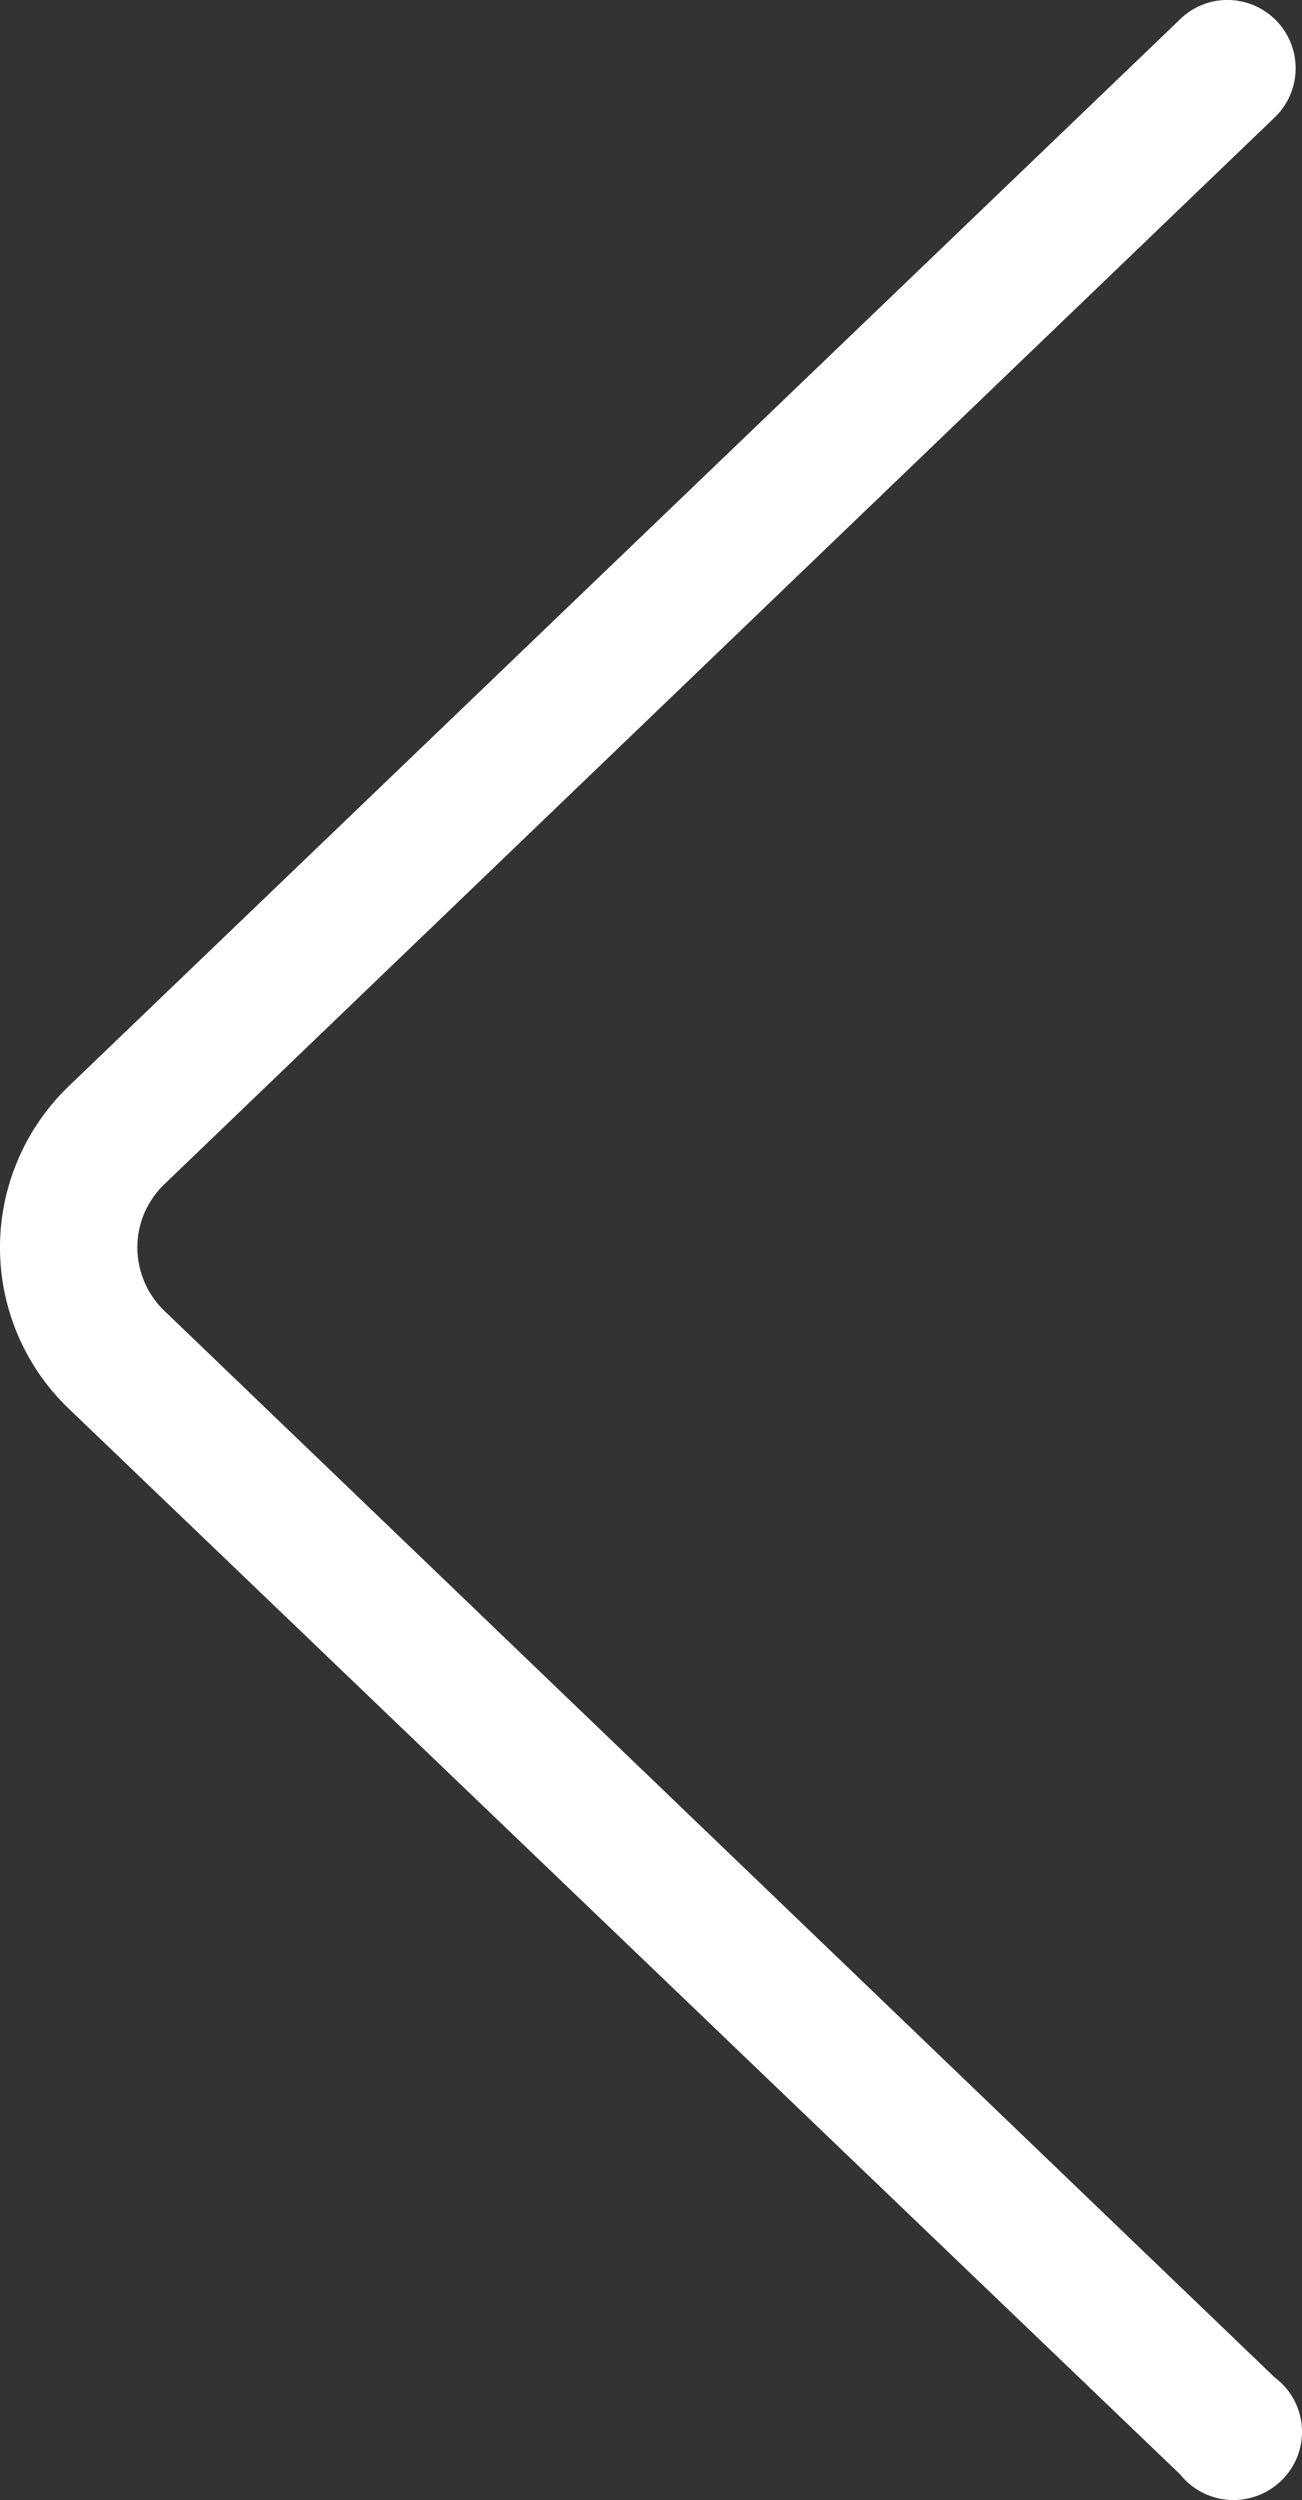 <svg width="25" height="48" fill="none" xmlns="http://www.w3.org/2000/svg"><rect width="100%" height="100%" fill="#333333" stroke="none"/><path d="M23.573 0c-.342-.002-.67.13-.913.37L1.324 20.851A4.301 4.301 0 000 23.952a4.285 4.285 0 001.324 3.098L22.66 47.508a1.312 1.312 0 001.509.4 1.315 1.315 0 00.753-.772 1.303 1.303 0 00-.447-1.49L3.153 25.165a1.687 1.687 0 01-.382-1.871c.09-.209.219-.397.382-.554L24.475 2.255A1.31 1.31 0 0023.573 0z" fill="#fff"/></svg>